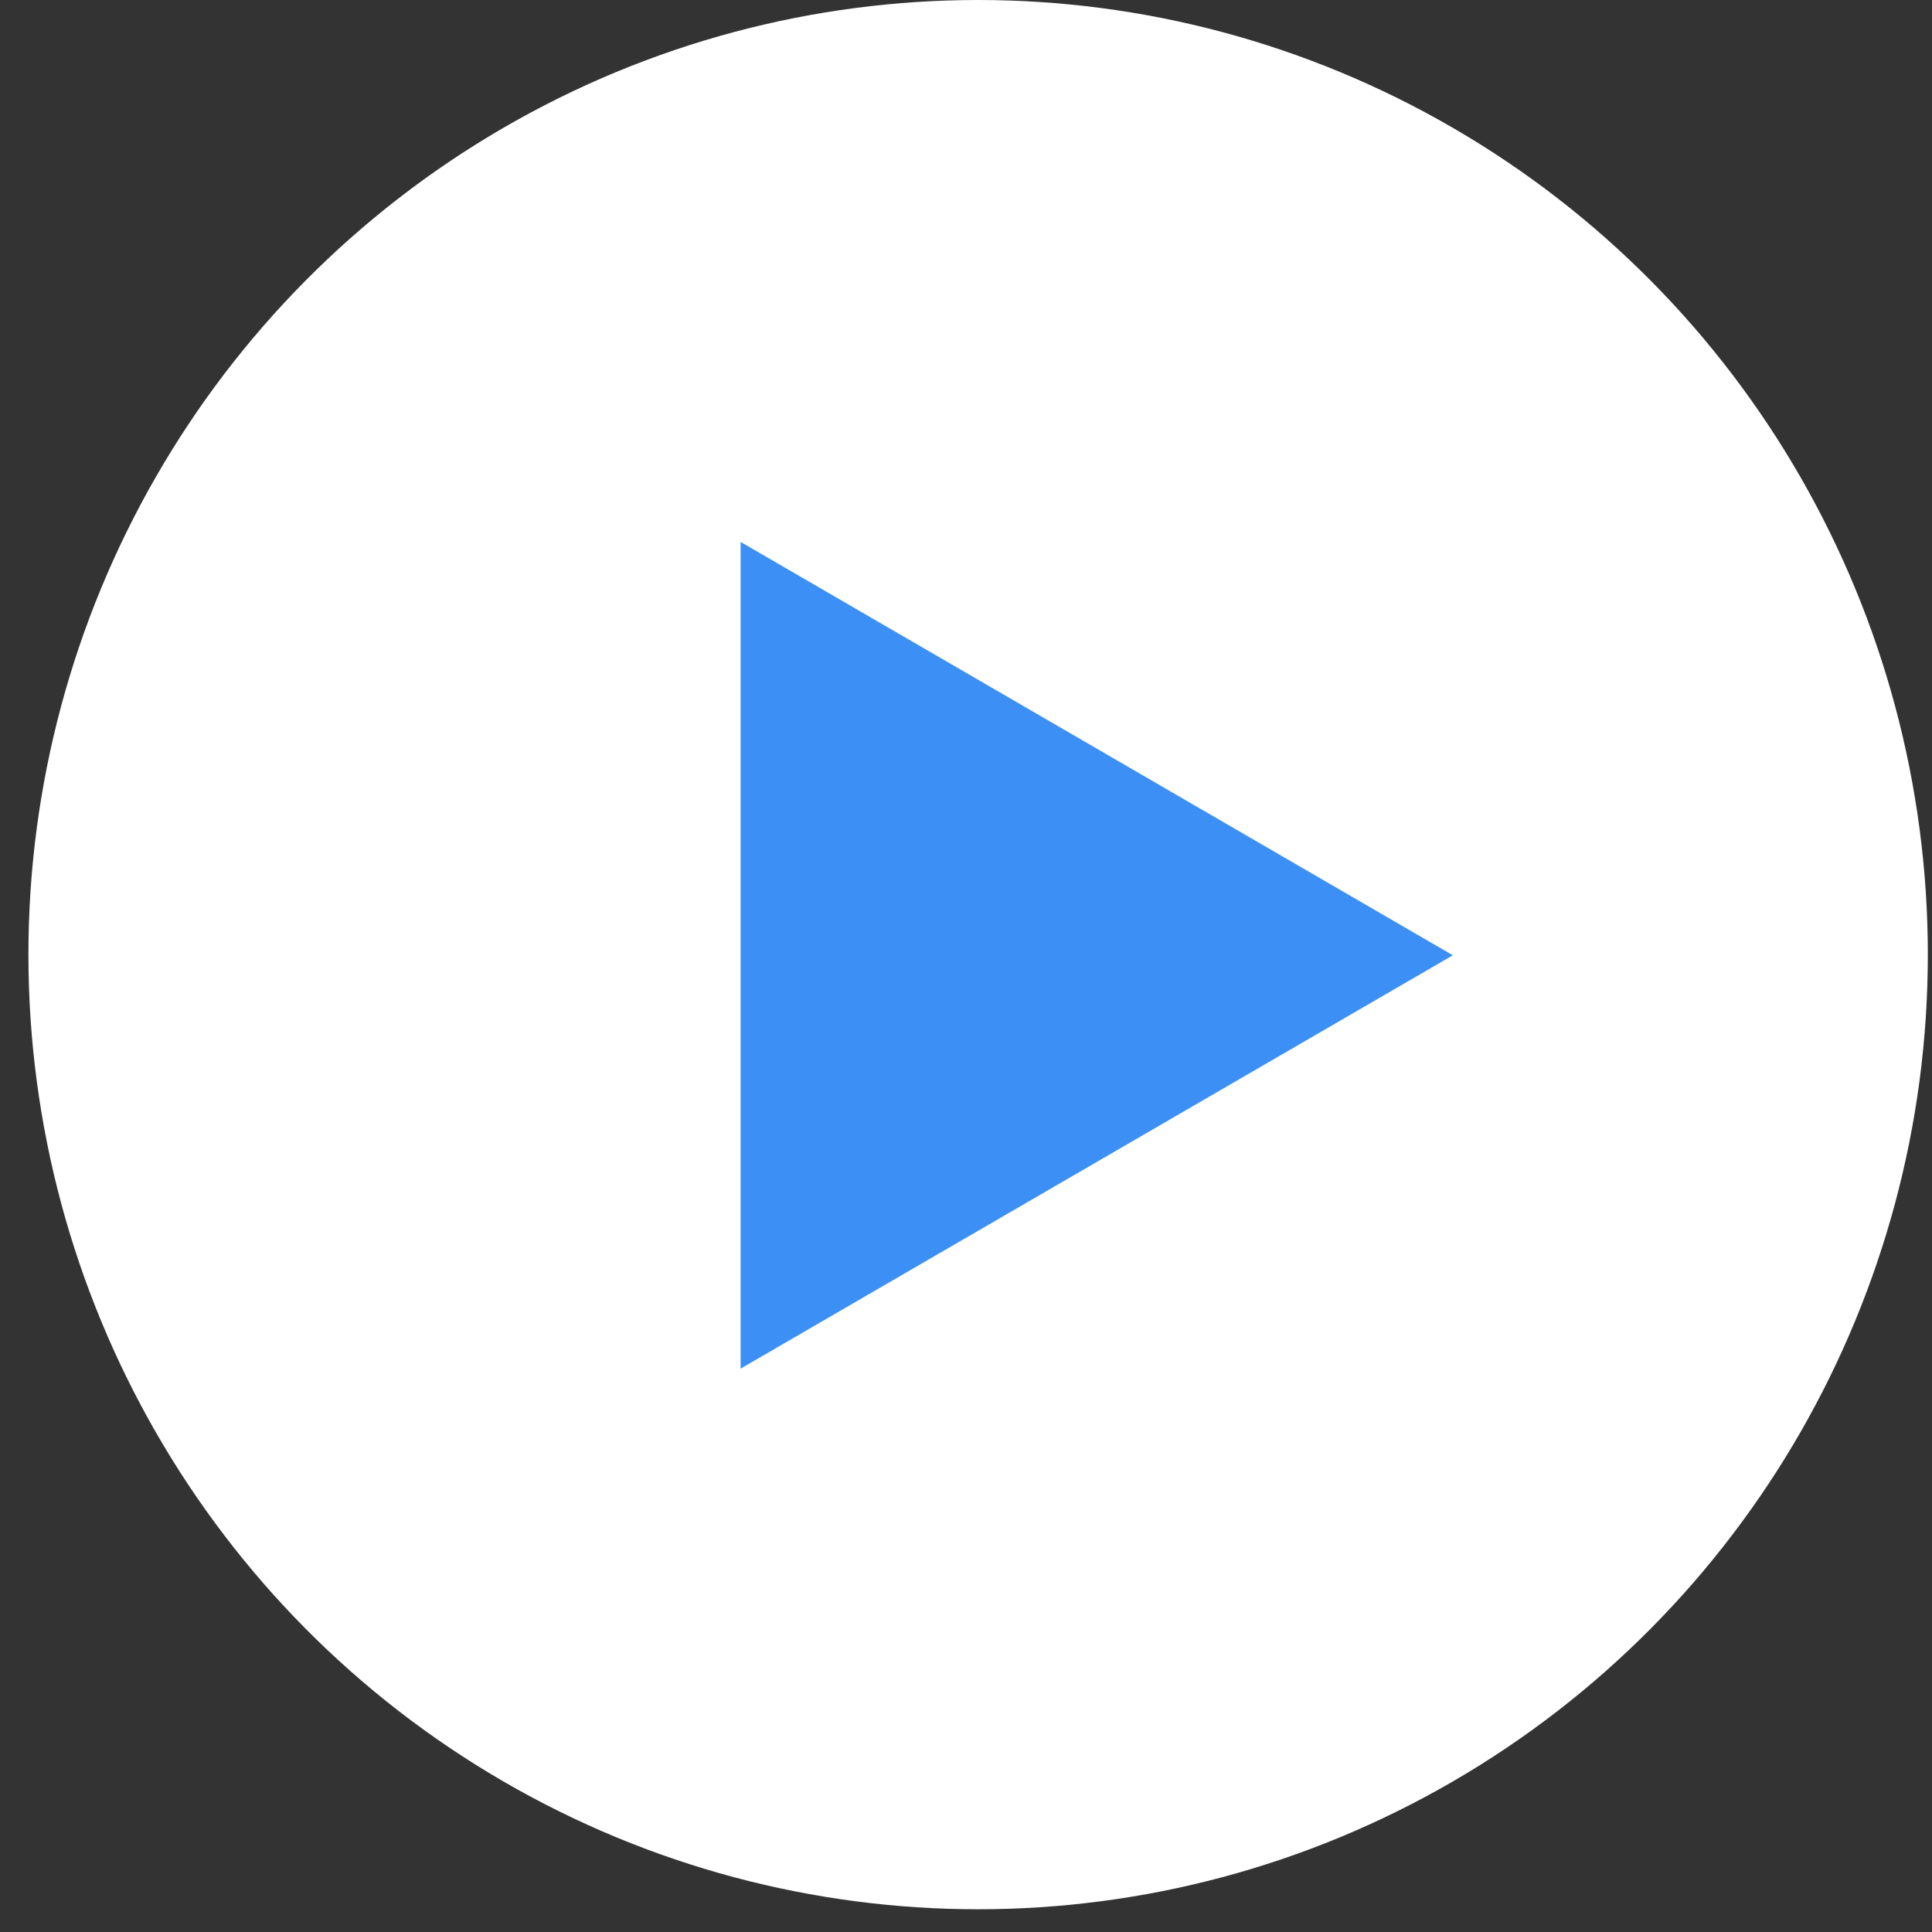 <svg fill="none" height="51" viewBox="0 0 51 51" width="51" xmlns="http://www.w3.org/2000/svg"><rect x="0" y="0" width="51" height="51" fill="#333333" stroke="none"/><ellipse cx="25.82" cy="25.2" fill="#fff" rx="25.07" ry="25.2"/><path d="m38.352 25.217-18.802 10.912v-21.824z" fill="#3c90f5"/></svg>